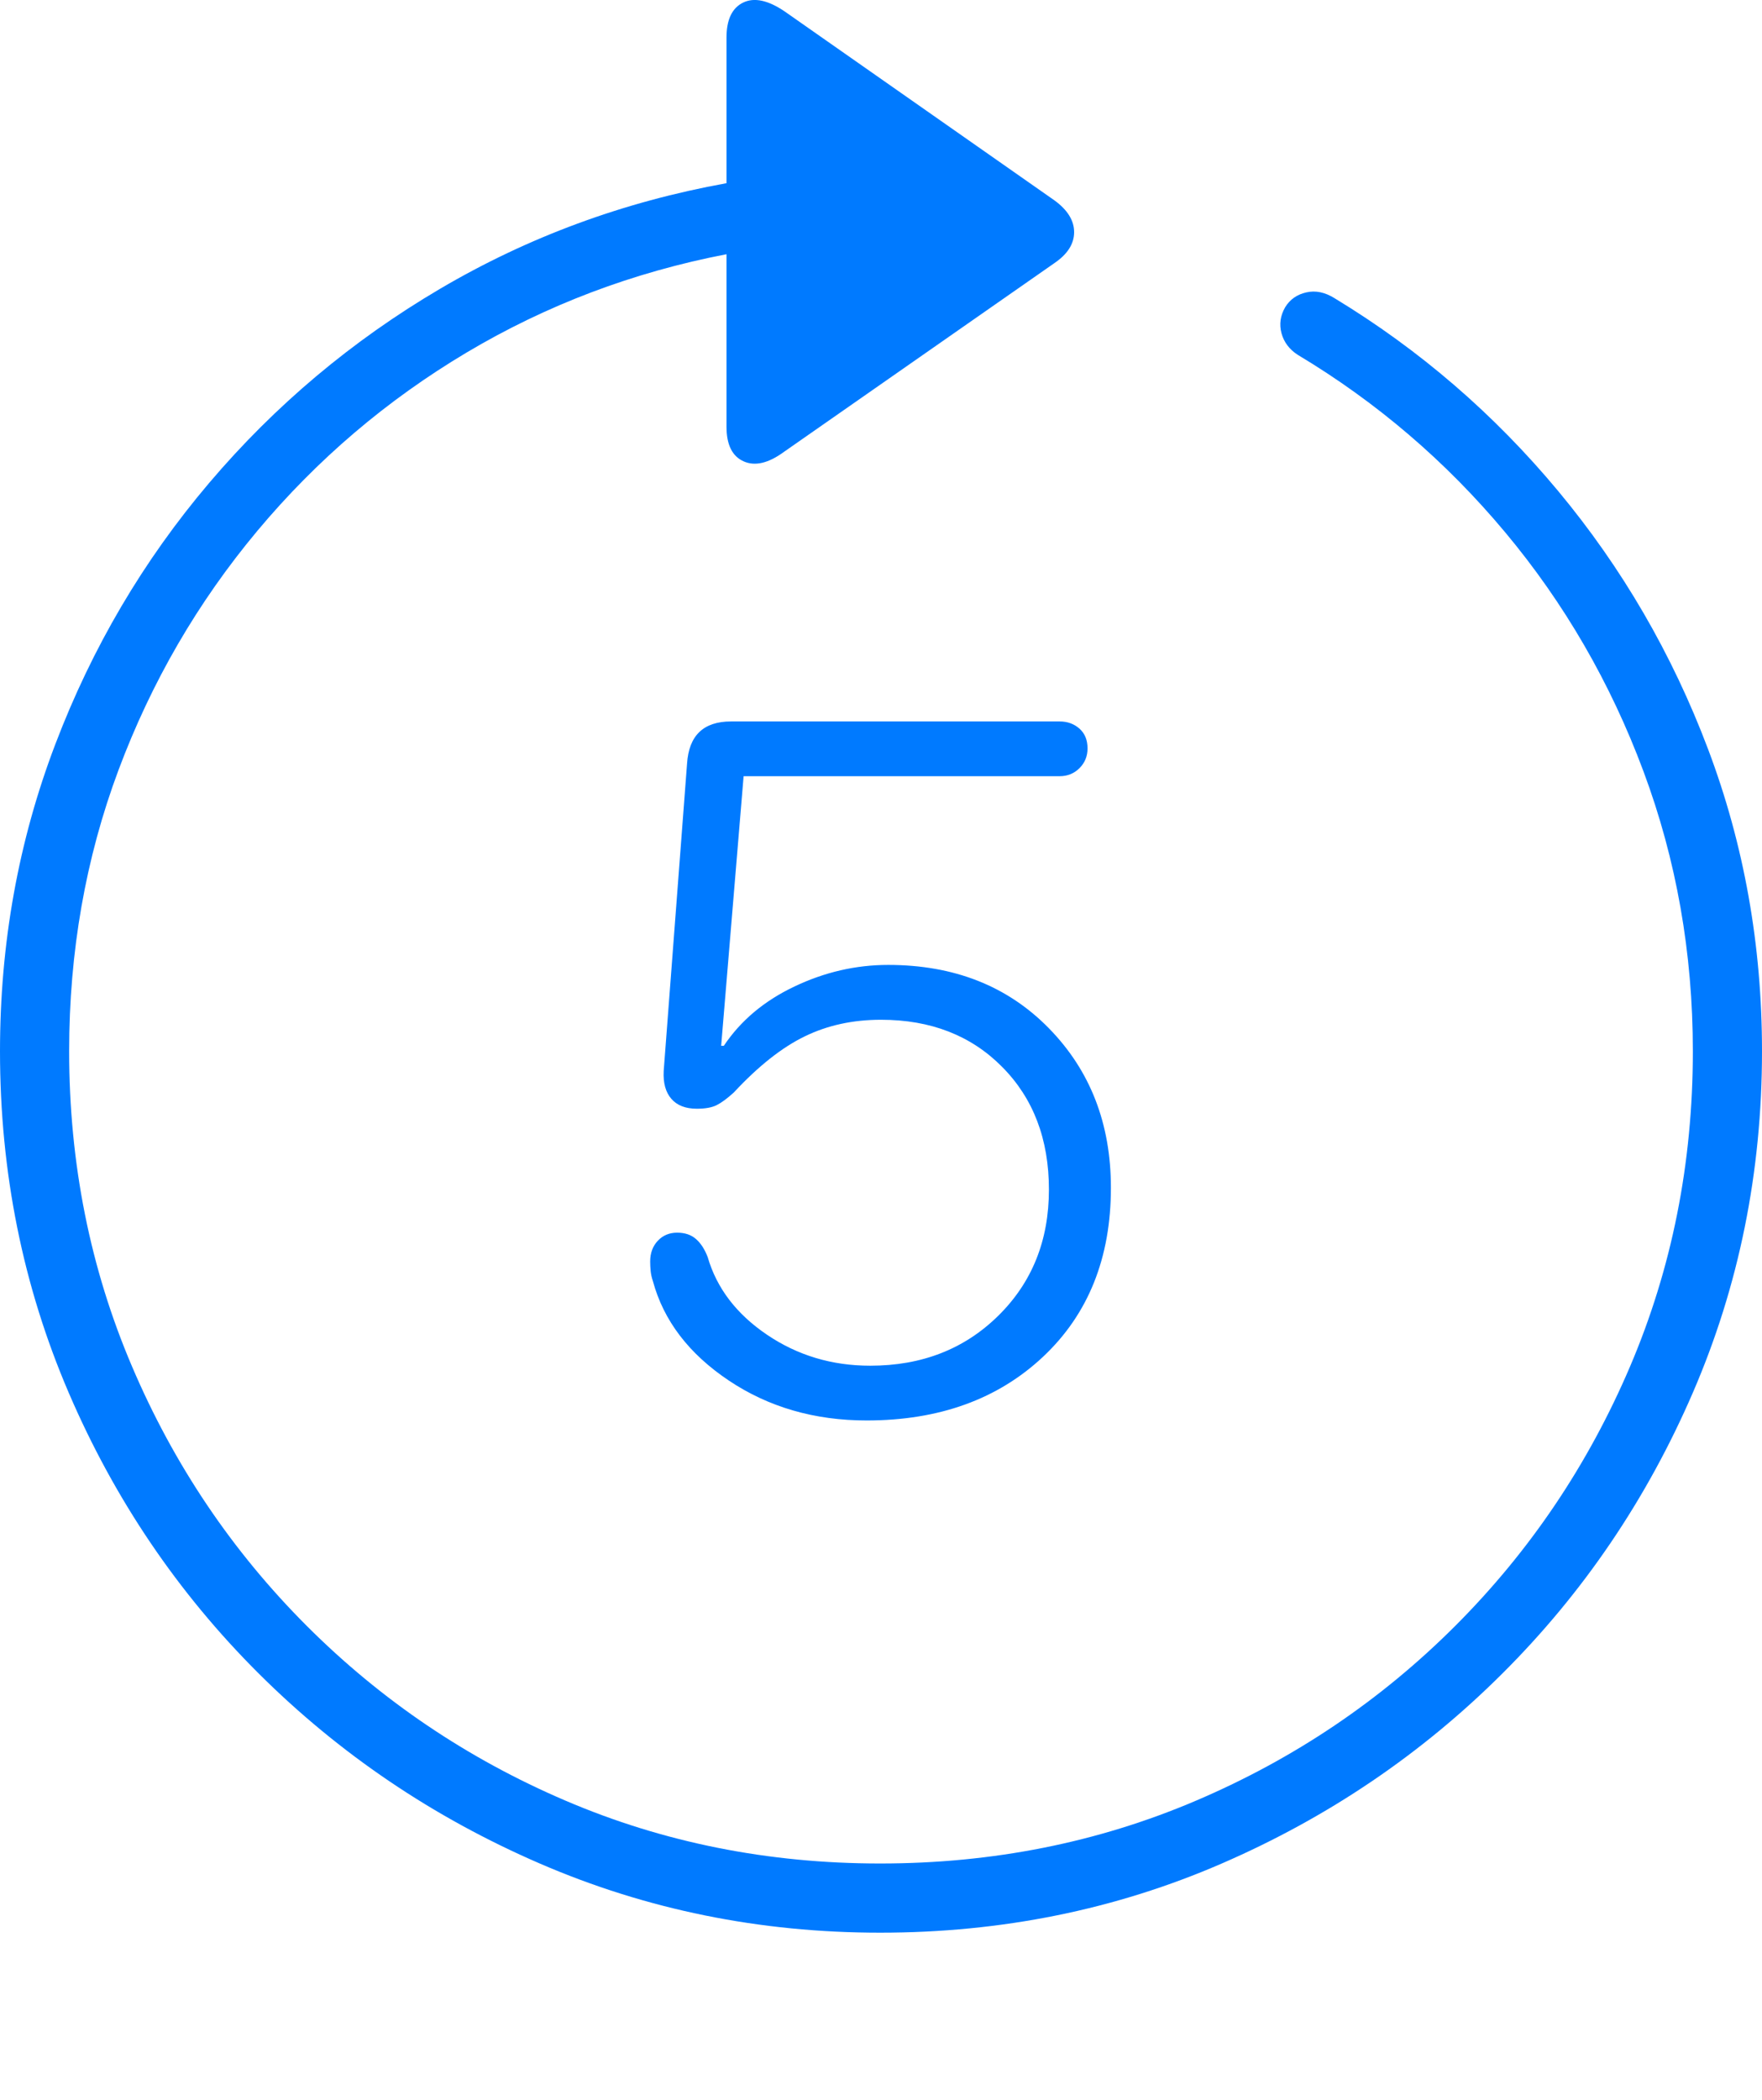 <?xml version="1.0" encoding="UTF-8"?>
<!--Generator: Apple Native CoreSVG 175-->
<!DOCTYPE svg
PUBLIC "-//W3C//DTD SVG 1.1//EN"
       "http://www.w3.org/Graphics/SVG/1.1/DTD/svg11.dtd">
<svg version="1.1" xmlns="http://www.w3.org/2000/svg" xmlns:xlink="http://www.w3.org/1999/xlink" width="19.16" height="22.82">
 <g>
  <rect height="22.82" opacity="0" width="19.16" x="0" y="0"/>
  <path d="M0 11.425Q0 13.397 0.747 15.136Q1.494 16.874 2.812 18.187Q4.131 19.501 5.869 20.253Q7.607 21.005 9.57 21.005Q11.553 21.005 13.286 20.253Q15.02 19.501 16.338 18.187Q17.656 16.874 18.408 15.136Q19.16 13.397 19.16 11.425Q19.16 9.696 18.574 8.143Q17.988 6.591 16.943 5.336Q15.898 4.081 14.512 3.241Q14.355 3.143 14.204 3.178Q14.053 3.212 13.975 3.339Q13.896 3.476 13.935 3.622Q13.975 3.768 14.111 3.856Q15.4 4.628 16.367 5.785Q17.334 6.942 17.871 8.383Q18.408 9.823 18.408 11.425Q18.408 13.251 17.725 14.852Q17.041 16.454 15.825 17.67Q14.609 18.886 13.008 19.569Q11.406 20.253 9.57 20.253Q7.744 20.253 6.147 19.569Q4.551 18.886 3.335 17.67Q2.119 16.454 1.436 14.852Q0.752 13.251 0.752 11.425Q0.752 9.804 1.289 8.368Q1.826 6.933 2.798 5.77Q3.77 4.608 5.073 3.832Q6.377 3.056 7.9 2.763L7.9 4.638Q7.9 4.931 8.086 5.014Q8.271 5.097 8.525 4.911L11.465 2.86Q11.68 2.714 11.68 2.523Q11.68 2.333 11.465 2.177L8.535 0.126Q8.262-0.06 8.081 0.028Q7.9 0.116 7.9 0.409L7.9 1.991Q6.221 2.294 4.785 3.139Q3.35 3.983 2.275 5.248Q1.201 6.513 0.601 8.09Q0 9.667 0 11.425ZM9.424 15.438Q10.605 15.438 11.343 14.745Q12.08 14.052 12.08 12.909Q12.08 11.864 11.406 11.176Q10.732 10.487 9.658 10.487Q9.131 10.487 8.638 10.722Q8.145 10.956 7.871 11.366L7.842 11.366L8.086 8.436L11.523 8.436Q11.65 8.436 11.738 8.349Q11.826 8.261 11.826 8.134Q11.826 7.997 11.738 7.919Q11.65 7.841 11.523 7.841L7.949 7.841Q7.5 7.841 7.471 8.3L7.217 11.64Q7.207 11.835 7.3 11.942Q7.393 12.05 7.578 12.05Q7.715 12.05 7.793 12.011Q7.871 11.972 7.979 11.874Q8.379 11.444 8.75 11.264Q9.121 11.083 9.58 11.083Q10.391 11.083 10.898 11.596Q11.406 12.108 11.406 12.929Q11.406 13.759 10.854 14.301Q10.303 14.843 9.463 14.843Q8.838 14.843 8.34 14.506Q7.842 14.169 7.695 13.661Q7.646 13.534 7.568 13.466Q7.49 13.397 7.363 13.397Q7.236 13.397 7.153 13.485Q7.07 13.573 7.07 13.71Q7.07 13.759 7.075 13.812Q7.08 13.866 7.1 13.925Q7.275 14.569 7.925 15.004Q8.574 15.438 9.424 15.438Z" fill="#007aff"/>
 </g>
</svg>
